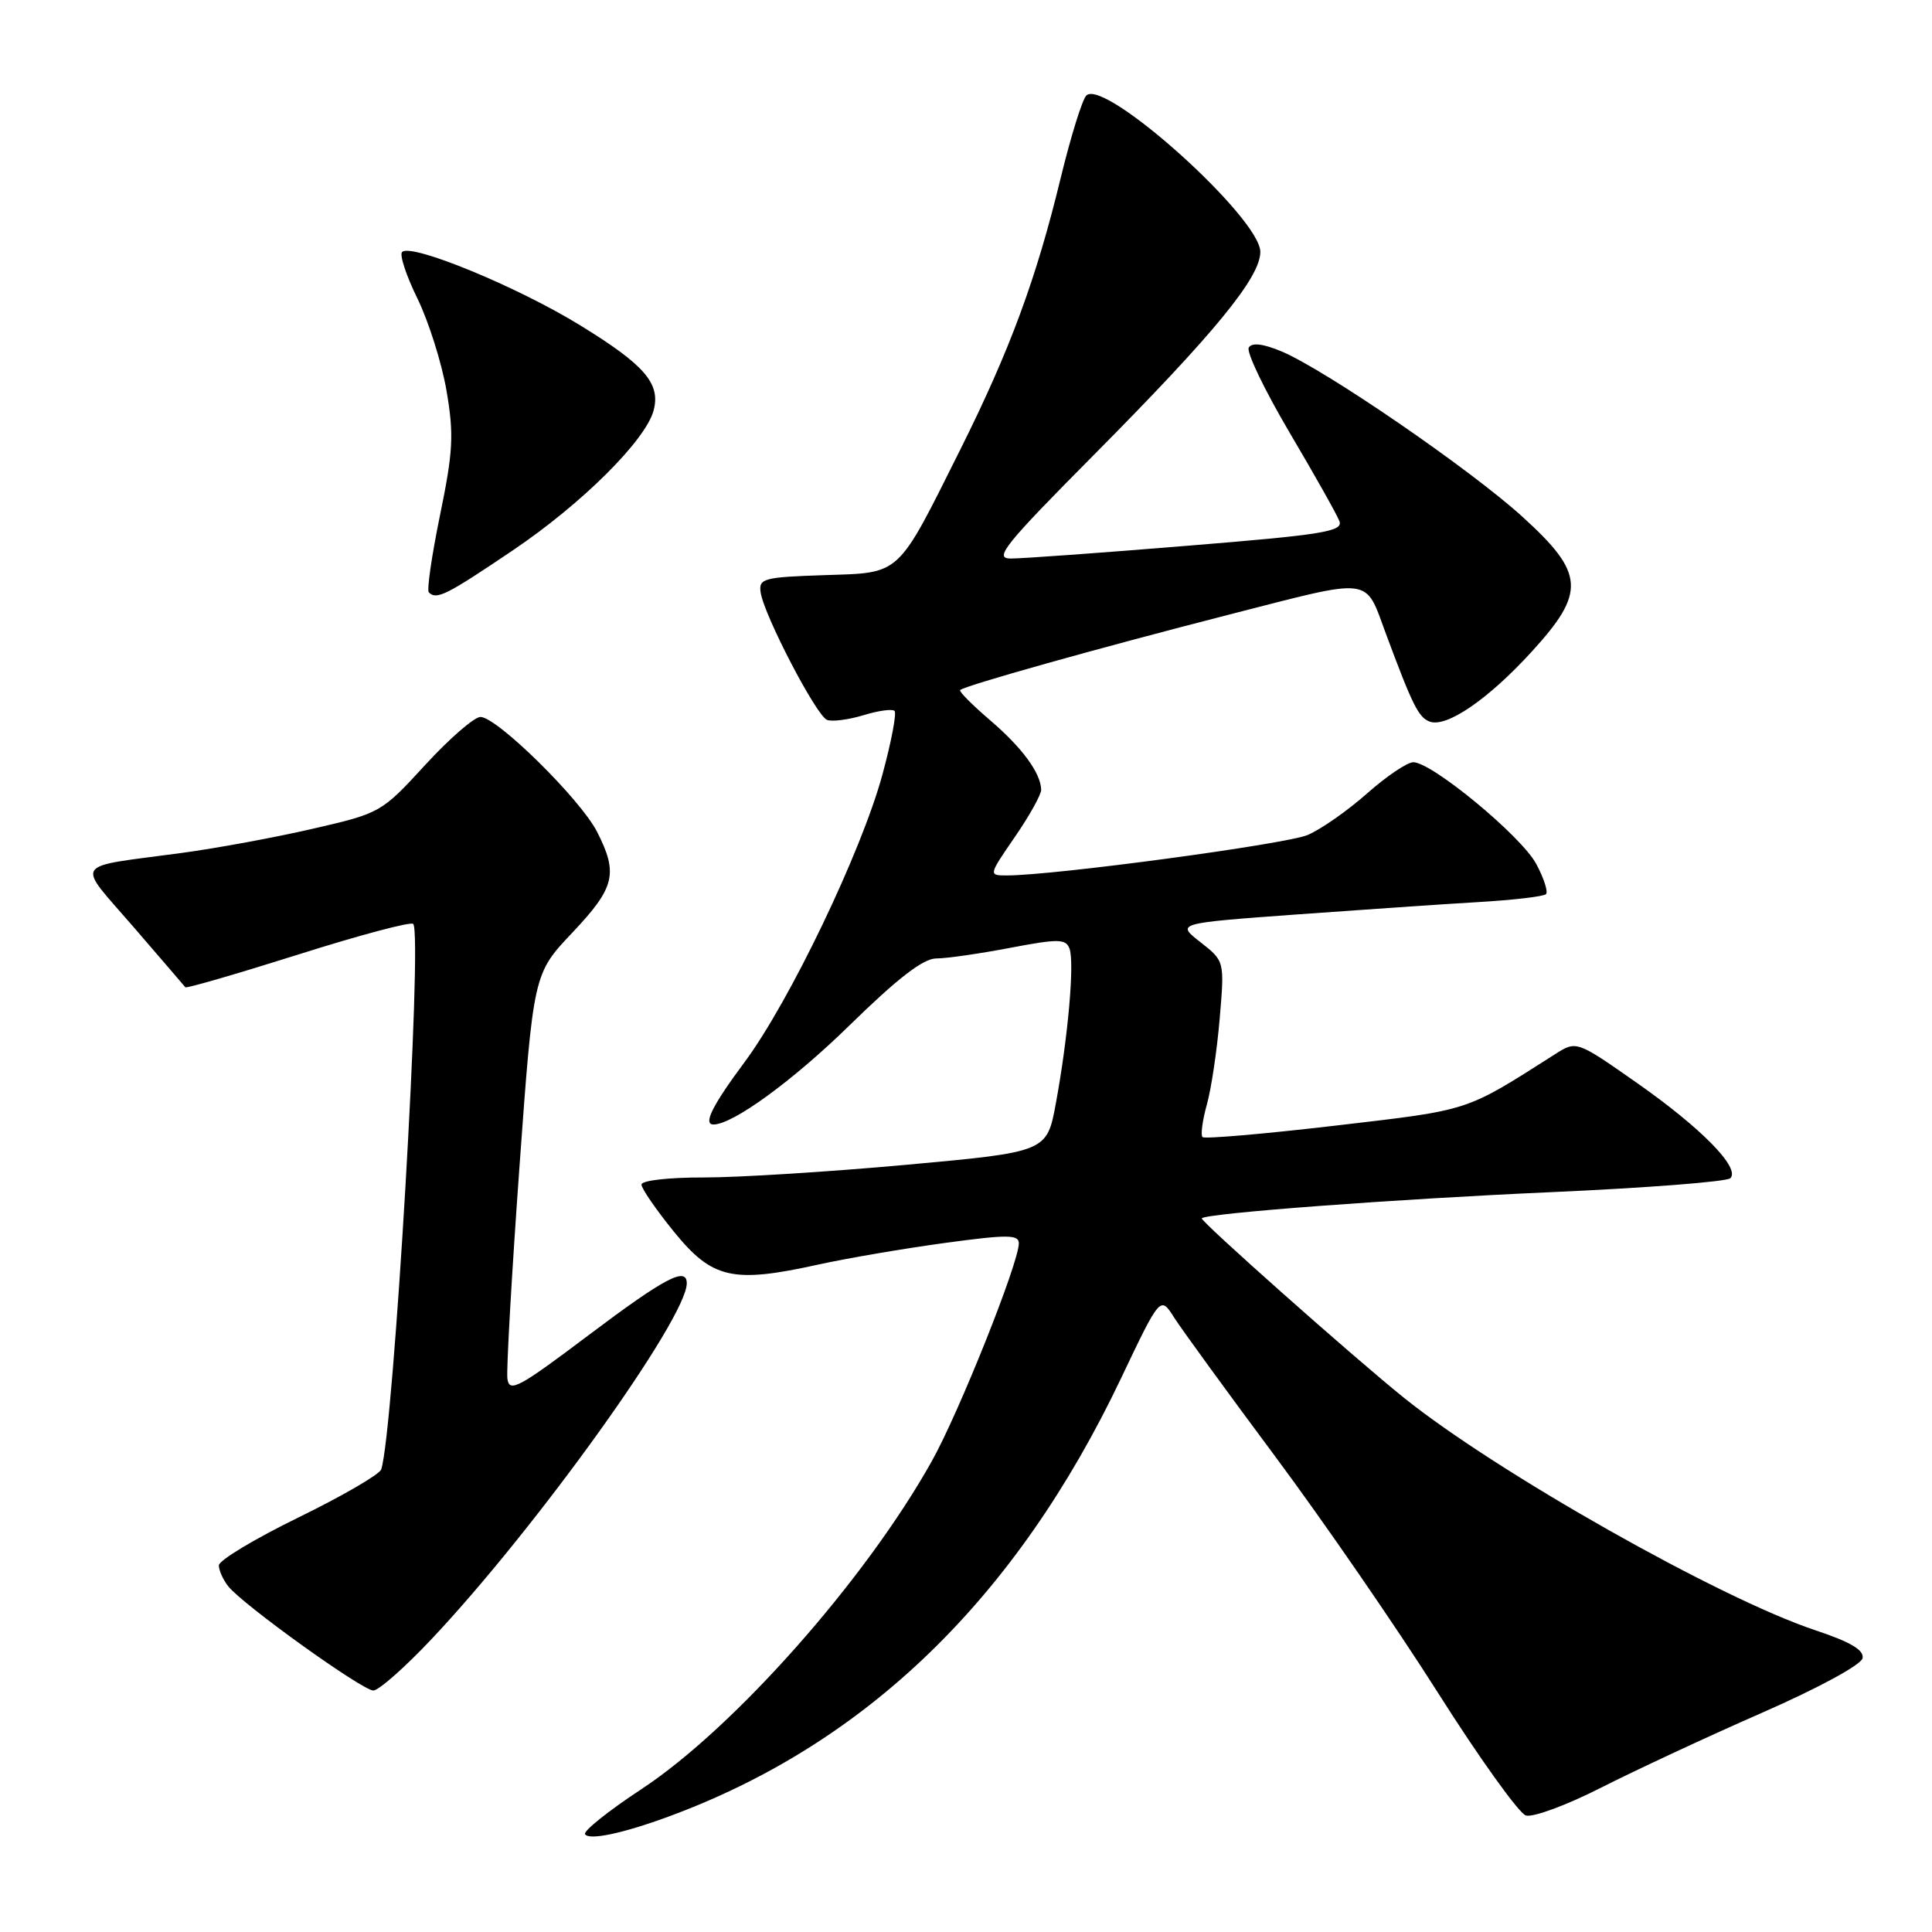 <?xml version="1.0" encoding="UTF-8" standalone="no"?>
<!DOCTYPE svg PUBLIC "-//W3C//DTD SVG 1.1//EN" "http://www.w3.org/Graphics/SVG/1.1/DTD/svg11.dtd" >
<svg xmlns="http://www.w3.org/2000/svg" xmlns:xlink="http://www.w3.org/1999/xlink" version="1.1" viewBox="0 0 256 256">
 <g >
 <path fill="currentColor"
d=" M 88.55 240.72 C 114.76 231.08 134.65 211.82 148.53 182.66 C 153.75 171.69 153.75 171.69 155.59 174.60 C 156.61 176.19 162.63 184.47 168.98 193.00 C 175.33 201.53 185.02 215.59 190.51 224.26 C 196.00 232.93 201.26 240.26 202.18 240.56 C 203.11 240.85 207.61 239.19 212.18 236.86 C 216.76 234.54 226.35 230.07 233.50 226.94 C 240.98 223.66 246.63 220.59 246.80 219.72 C 247.02 218.64 245.19 217.56 240.49 216.00 C 227.86 211.79 198.28 195.07 186.00 185.19 C 179.30 179.80 158.94 161.72 159.24 161.43 C 159.94 160.75 184.97 158.88 205.47 157.97 C 218.11 157.41 228.82 156.58 229.28 156.12 C 230.63 154.77 225.46 149.49 216.90 143.49 C 208.89 137.88 208.89 137.88 206.05 139.69 C 193.99 147.36 195.01 147.03 176.96 149.15 C 167.53 150.25 159.61 150.94 159.34 150.67 C 159.07 150.41 159.33 148.46 159.92 146.34 C 160.51 144.23 161.27 139.09 161.62 134.92 C 162.26 127.35 162.26 127.35 159.06 124.84 C 155.86 122.34 155.86 122.34 171.68 121.18 C 180.38 120.55 191.28 119.80 195.90 119.53 C 200.51 119.26 204.55 118.79 204.85 118.48 C 205.16 118.17 204.57 116.36 203.55 114.46 C 201.57 110.78 189.74 101.00 187.27 101.00 C 186.47 101.00 183.71 102.86 181.15 105.13 C 178.59 107.40 175.05 109.88 173.27 110.64 C 170.39 111.86 139.64 116.00 133.43 116.00 C 130.97 116.00 130.97 116.00 134.48 110.89 C 136.42 108.08 137.98 105.26 137.96 104.64 C 137.90 102.41 135.43 99.06 131.20 95.44 C 128.84 93.42 127.05 91.62 127.22 91.44 C 127.82 90.85 145.42 85.91 162.93 81.42 C 182.15 76.50 180.80 76.33 183.65 84.00 C 187.17 93.46 187.96 95.05 189.43 95.61 C 191.65 96.46 197.17 92.69 202.94 86.37 C 210.16 78.48 209.99 75.98 201.75 68.49 C 194.83 62.19 175.55 48.96 169.80 46.56 C 167.36 45.54 165.89 45.37 165.47 46.05 C 165.12 46.62 167.55 51.67 170.86 57.29 C 174.18 62.91 177.16 68.20 177.48 69.06 C 177.99 70.42 175.30 70.86 157.29 72.32 C 145.85 73.26 135.33 74.02 133.91 74.01 C 131.66 74.00 133.09 72.22 144.97 60.25 C 160.95 44.14 167.00 36.76 167.00 33.38 C 167.00 28.87 146.32 10.28 143.94 12.66 C 143.40 13.20 141.88 18.11 140.55 23.57 C 137.31 36.95 133.83 46.37 127.28 59.50 C 118.76 76.55 119.49 75.87 109.21 76.21 C 101.15 76.48 100.52 76.65 100.79 78.50 C 101.23 81.51 108.17 94.85 109.59 95.39 C 110.26 95.65 112.43 95.37 114.41 94.77 C 116.38 94.16 118.24 93.91 118.53 94.20 C 118.83 94.49 118.11 98.28 116.93 102.62 C 114.18 112.78 104.61 132.74 98.65 140.75 C 94.39 146.48 93.13 149.00 94.54 149.00 C 97.11 149.00 105.06 143.20 112.56 135.87 C 118.95 129.62 122.34 127.00 124.06 127.00 C 125.40 127.00 129.79 126.37 133.82 125.60 C 140.23 124.38 141.21 124.39 141.71 125.68 C 142.40 127.48 141.53 137.41 139.91 146.18 C 138.72 152.64 138.72 152.64 120.11 154.34 C 109.87 155.27 97.79 156.03 93.25 156.02 C 88.62 156.01 85.00 156.42 85.00 156.96 C 85.00 157.49 86.94 160.30 89.30 163.21 C 94.38 169.46 97.06 170.07 108.39 167.57 C 112.30 166.71 119.89 165.42 125.25 164.69 C 133.51 163.57 135.00 163.58 135.00 164.75 C 135.00 167.33 127.07 187.18 123.47 193.61 C 114.70 209.31 97.27 228.98 85.01 237.06 C 80.64 239.93 77.27 242.63 77.52 243.04 C 78.05 243.88 82.49 242.95 88.55 240.72 Z  M 57.20 217.17 C 71.03 202.51 91.00 174.67 91.00 170.05 C 91.00 167.78 88.08 169.32 78.00 176.91 C 68.67 183.94 67.47 184.58 67.23 182.66 C 67.09 181.47 67.80 168.92 68.82 154.77 C 70.68 129.03 70.68 129.03 75.84 123.58 C 81.49 117.60 81.94 115.76 79.11 110.21 C 76.90 105.89 65.84 95.00 63.66 95.00 C 62.85 95.00 59.55 97.86 56.34 101.36 C 50.56 107.66 50.41 107.75 41.50 109.80 C 36.55 110.95 28.68 112.40 24.00 113.03 C 9.38 115.00 10.04 113.97 17.64 122.77 C 21.31 127.02 24.42 130.64 24.56 130.82 C 24.69 130.99 31.41 129.04 39.49 126.49 C 47.56 123.93 54.43 122.10 54.75 122.42 C 56.03 123.70 52.14 189.95 50.51 194.71 C 50.28 195.37 45.35 198.24 39.55 201.07 C 33.75 203.90 29.00 206.76 29.00 207.42 C 29.00 208.08 29.56 209.33 30.25 210.20 C 32.17 212.63 48.01 224.00 49.47 224.00 C 50.18 224.00 53.66 220.93 57.20 217.17 Z  M 67.97 72.91 C 77.12 66.74 85.61 58.29 86.62 54.34 C 87.53 50.80 85.41 48.35 76.88 43.11 C 68.58 38.00 54.48 32.19 53.28 33.39 C 52.91 33.75 53.83 36.54 55.32 39.57 C 56.80 42.61 58.54 48.11 59.17 51.79 C 60.16 57.59 60.04 59.83 58.31 68.24 C 57.21 73.59 56.54 78.21 56.82 78.49 C 57.85 79.52 59.11 78.89 67.97 72.91 Z "/>
</g>
</svg>